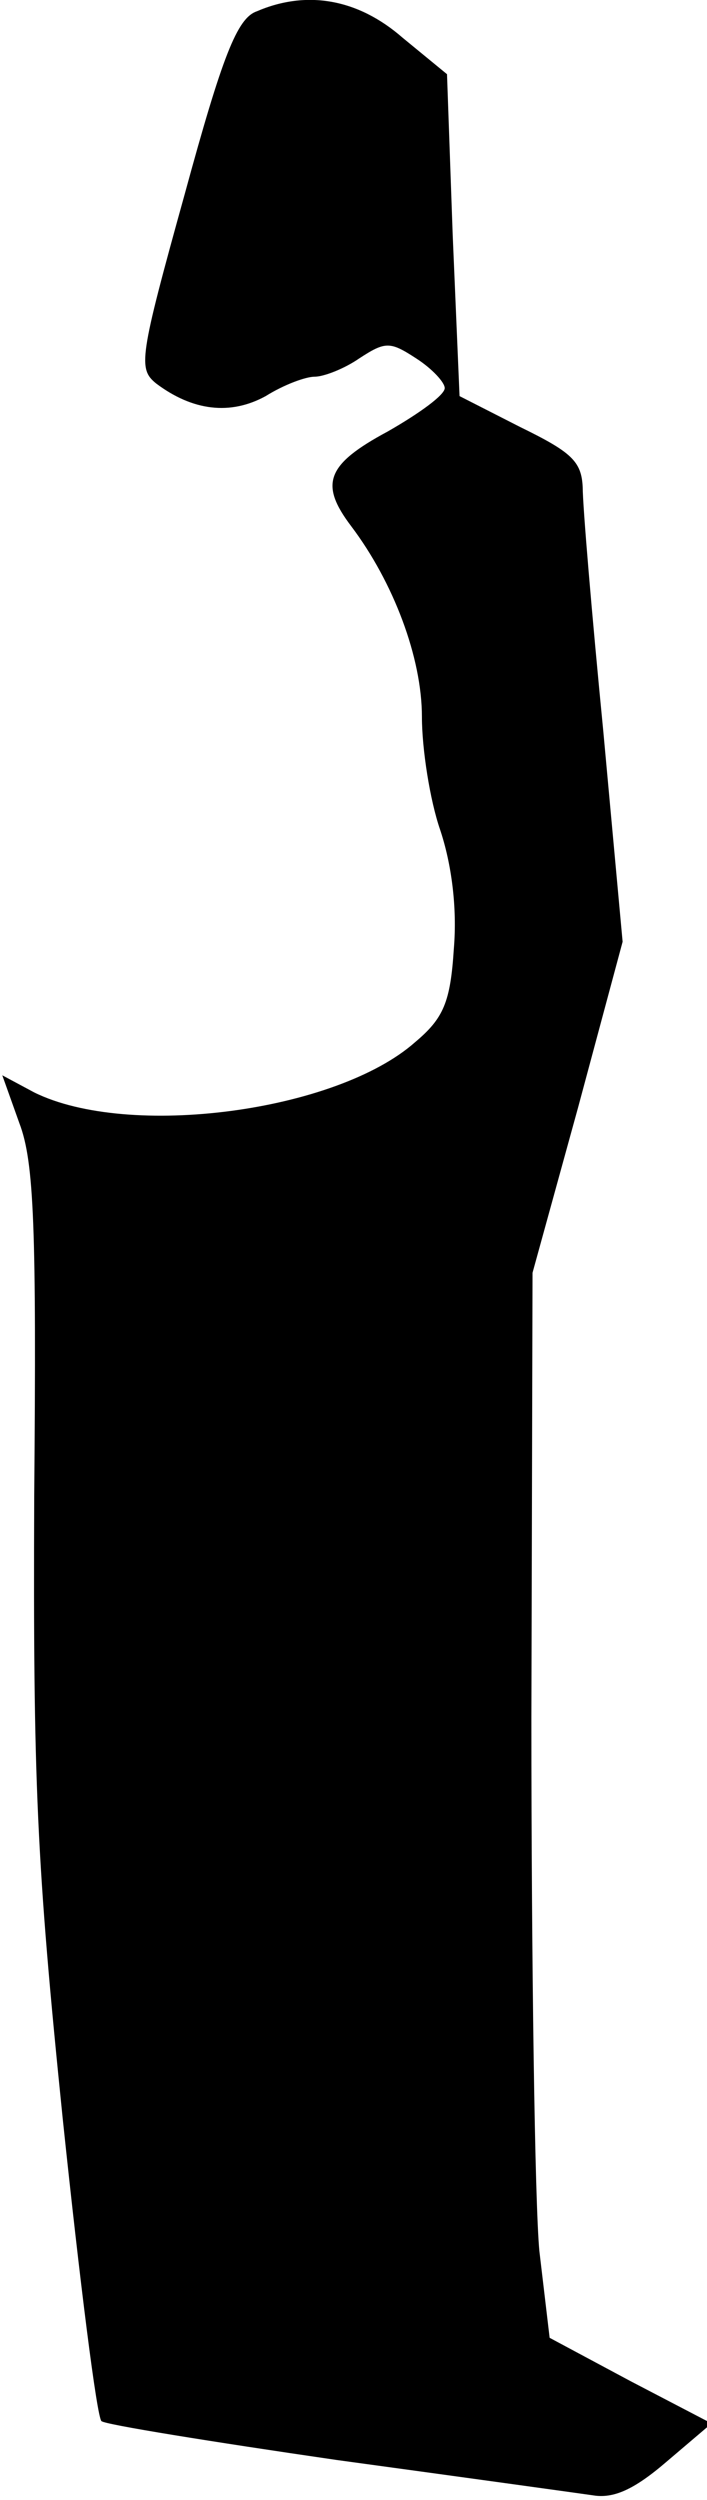 <?xml version="1.0" standalone="no"?>
<!DOCTYPE svg PUBLIC "-//W3C//DTD SVG 20010904//EN"
 "http://www.w3.org/TR/2001/REC-SVG-20010904/DTD/svg10.dtd">
<svg version="1.0" xmlns="http://www.w3.org/2000/svg"
 width="62pt" height="219pt" viewBox="0 0 62 219"
 preserveAspectRatio="xMidYMid meet">
<g transform="translate(0,219) scale(0.1,-0.1)"
fill="#000000" stroke="none">
<path fill="#000000" stroke="none" d="M225 2180 c-17 -6 -30 -39 -63 -160
-40 -144 -41 -153 -25 -166 32 -24 65 -28 96 -11 16 10 35 17 43 17 8 0 26 7
39 16 23 15 27 15 50 0 14 -9 25 -21 25 -26 0 -6 -22 -22 -50 -38 -54 -29 -60
-46 -32 -83 37 -49 62 -115 62 -167 0 -28 7 -73 16 -99 10 -30 15 -68 12 -104
-3 -47 -9 -61 -34 -82 -69 -61 -251 -85 -334 -44 l-28 15 15 -42 c13 -34 15
-92 13 -327 -1 -250 2 -320 25 -545 15 -143 30 -262 34 -265 3 -3 96 -18 206
-34 110 -15 211 -29 225 -31 18 -3 36 5 64 29 l40 34 -71 37 -71 38 -9 76 c-4
42 -7 253 -7 467 l1 390 40 145 39 145 -17 185 c-10 102 -18 197 -18 213 -1
23 -10 31 -55 53 l-53 27 -6 141 -5 141 -39 32 c-39 34 -84 42 -128 23z"/>
</g>
</svg>
